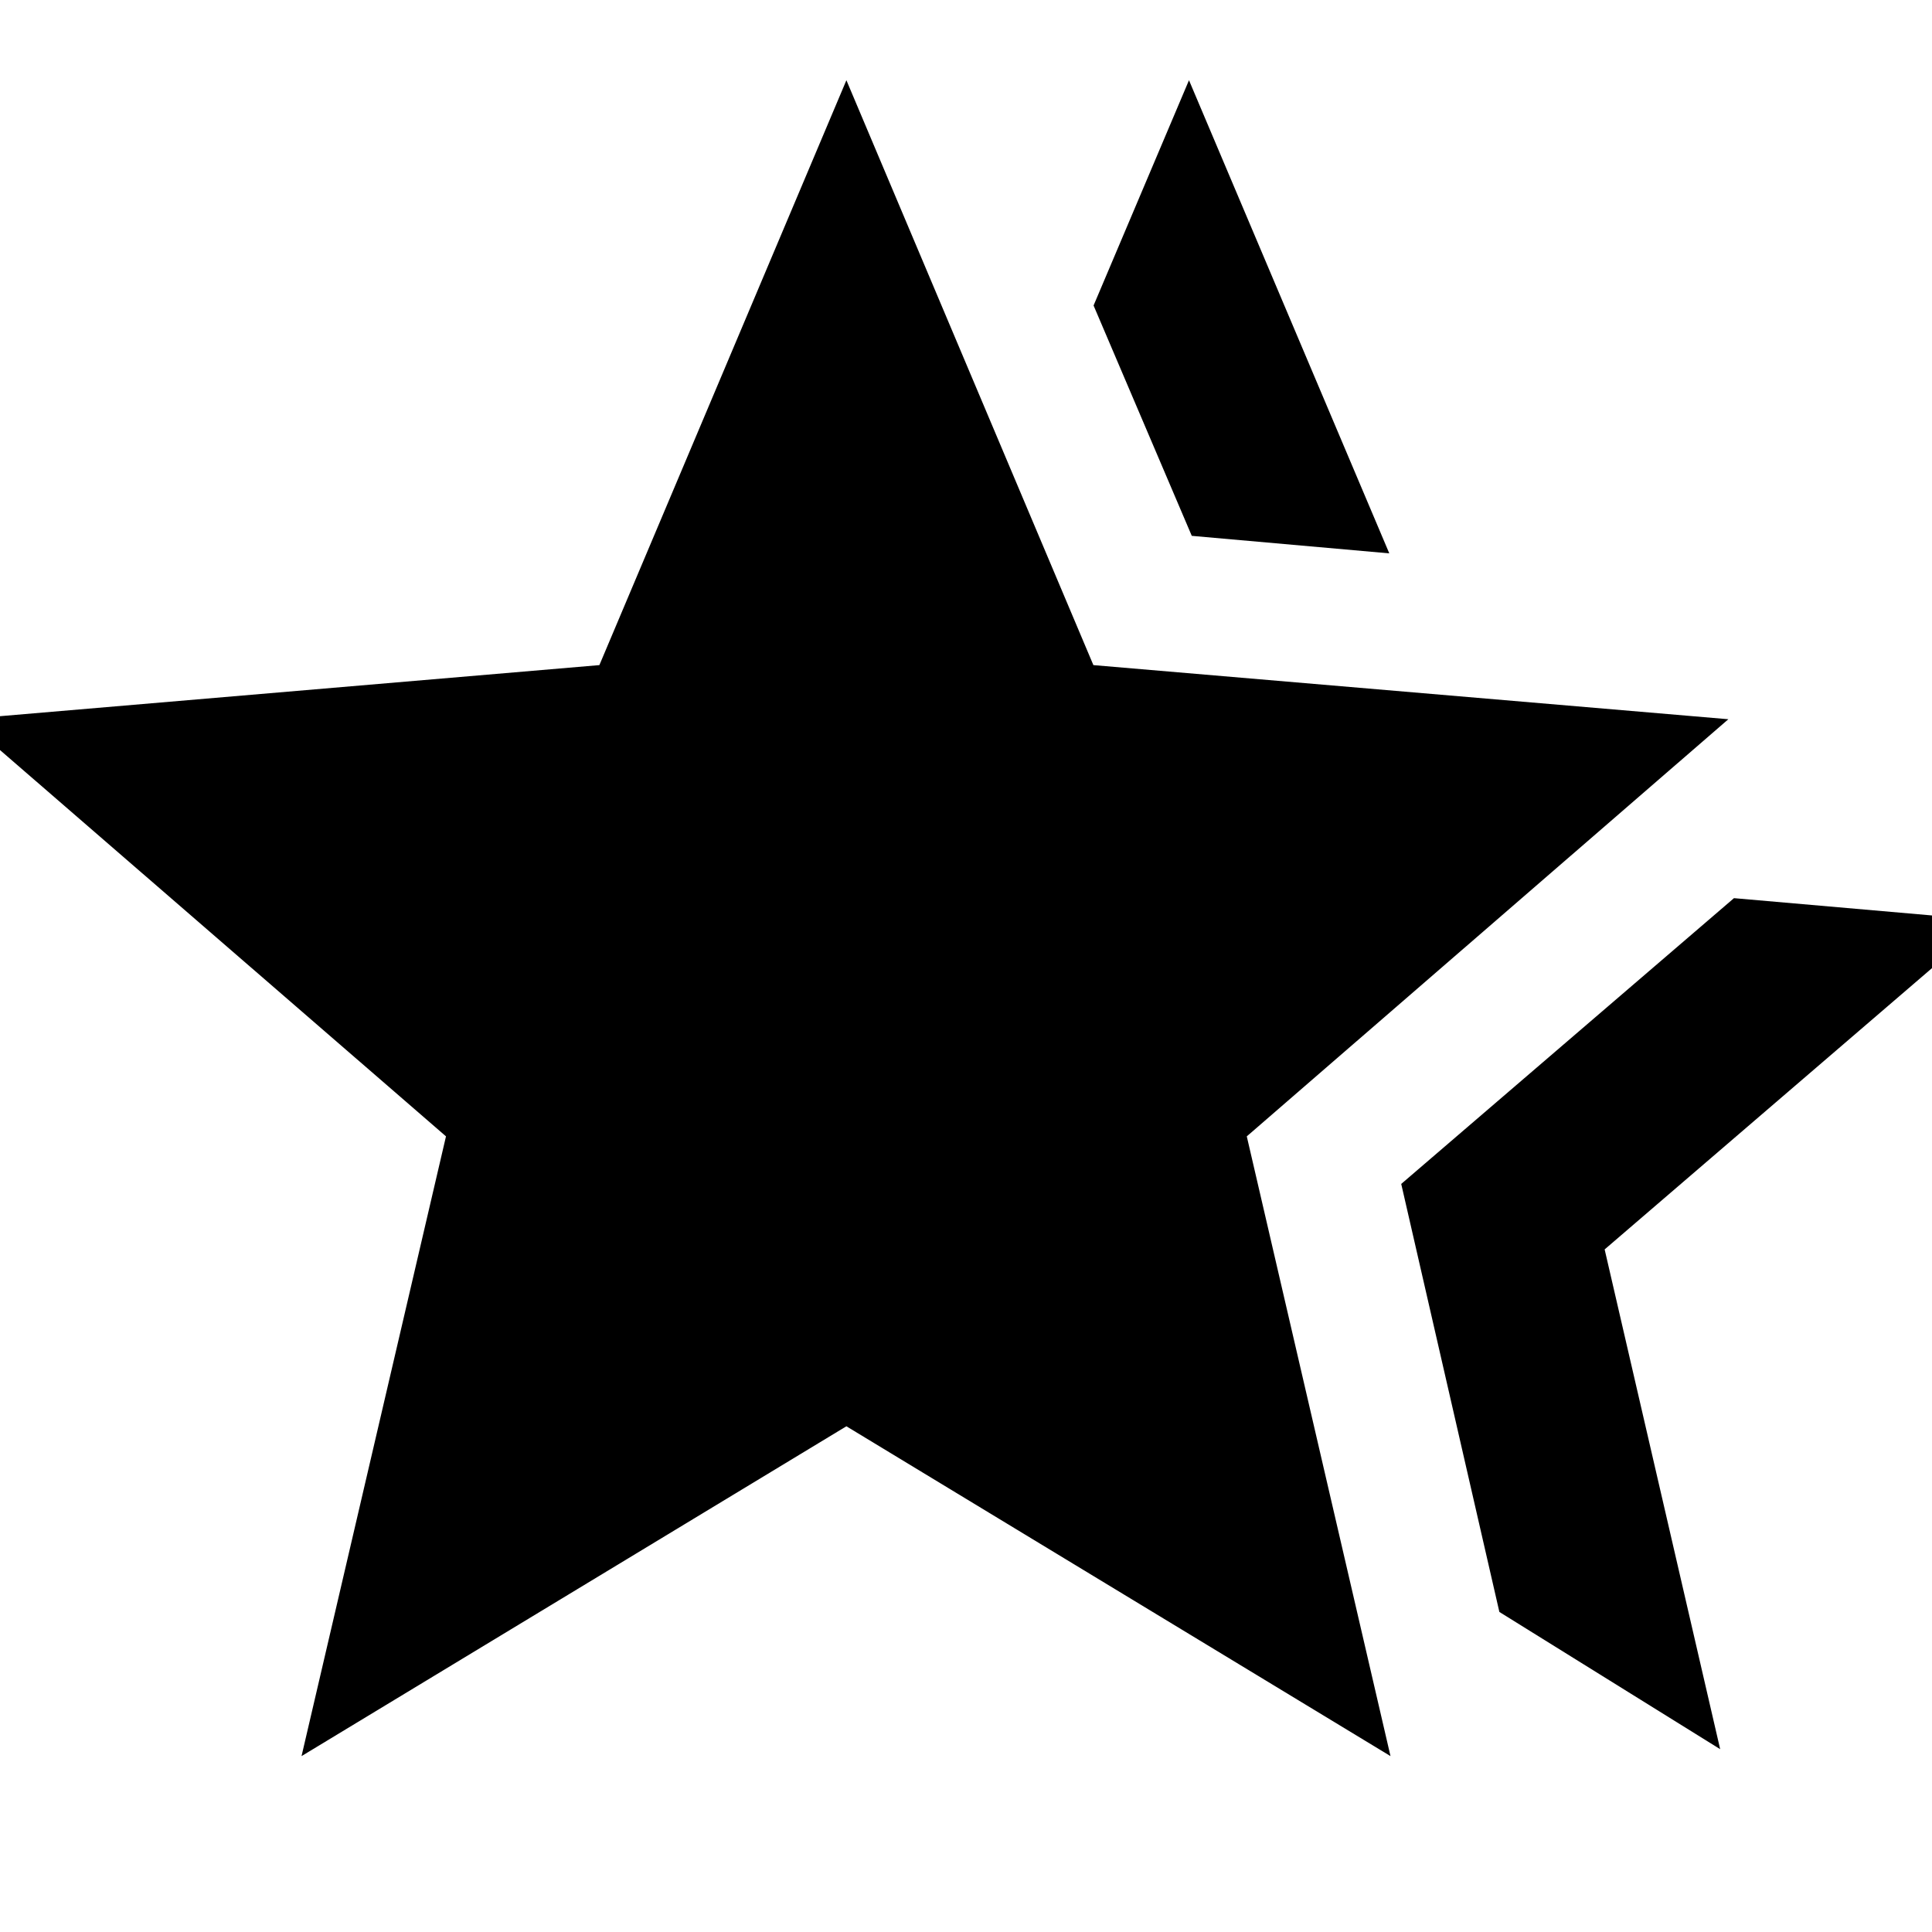 <svg xmlns="http://www.w3.org/2000/svg" height="40" viewBox="0 -960 960 960" width="40"><path d="m696.26-371.71 165.34-142 126.05 11.01-190.31 163.53 57.4 248.33-109.71-68.19-48.77-212.68ZM592.19-693.74l-48.8-114.46 47.41-111.93 99.53 235.09-98.14-8.7ZM149.83-87.4l71.78-307.95-239.29-207.27 315.51-26.89 122.74-290.62L543.3-629.51l315.51 26.89-239.29 207.27L690.93-87.4 420.57-251.29 149.83-87.4Z"/></svg>